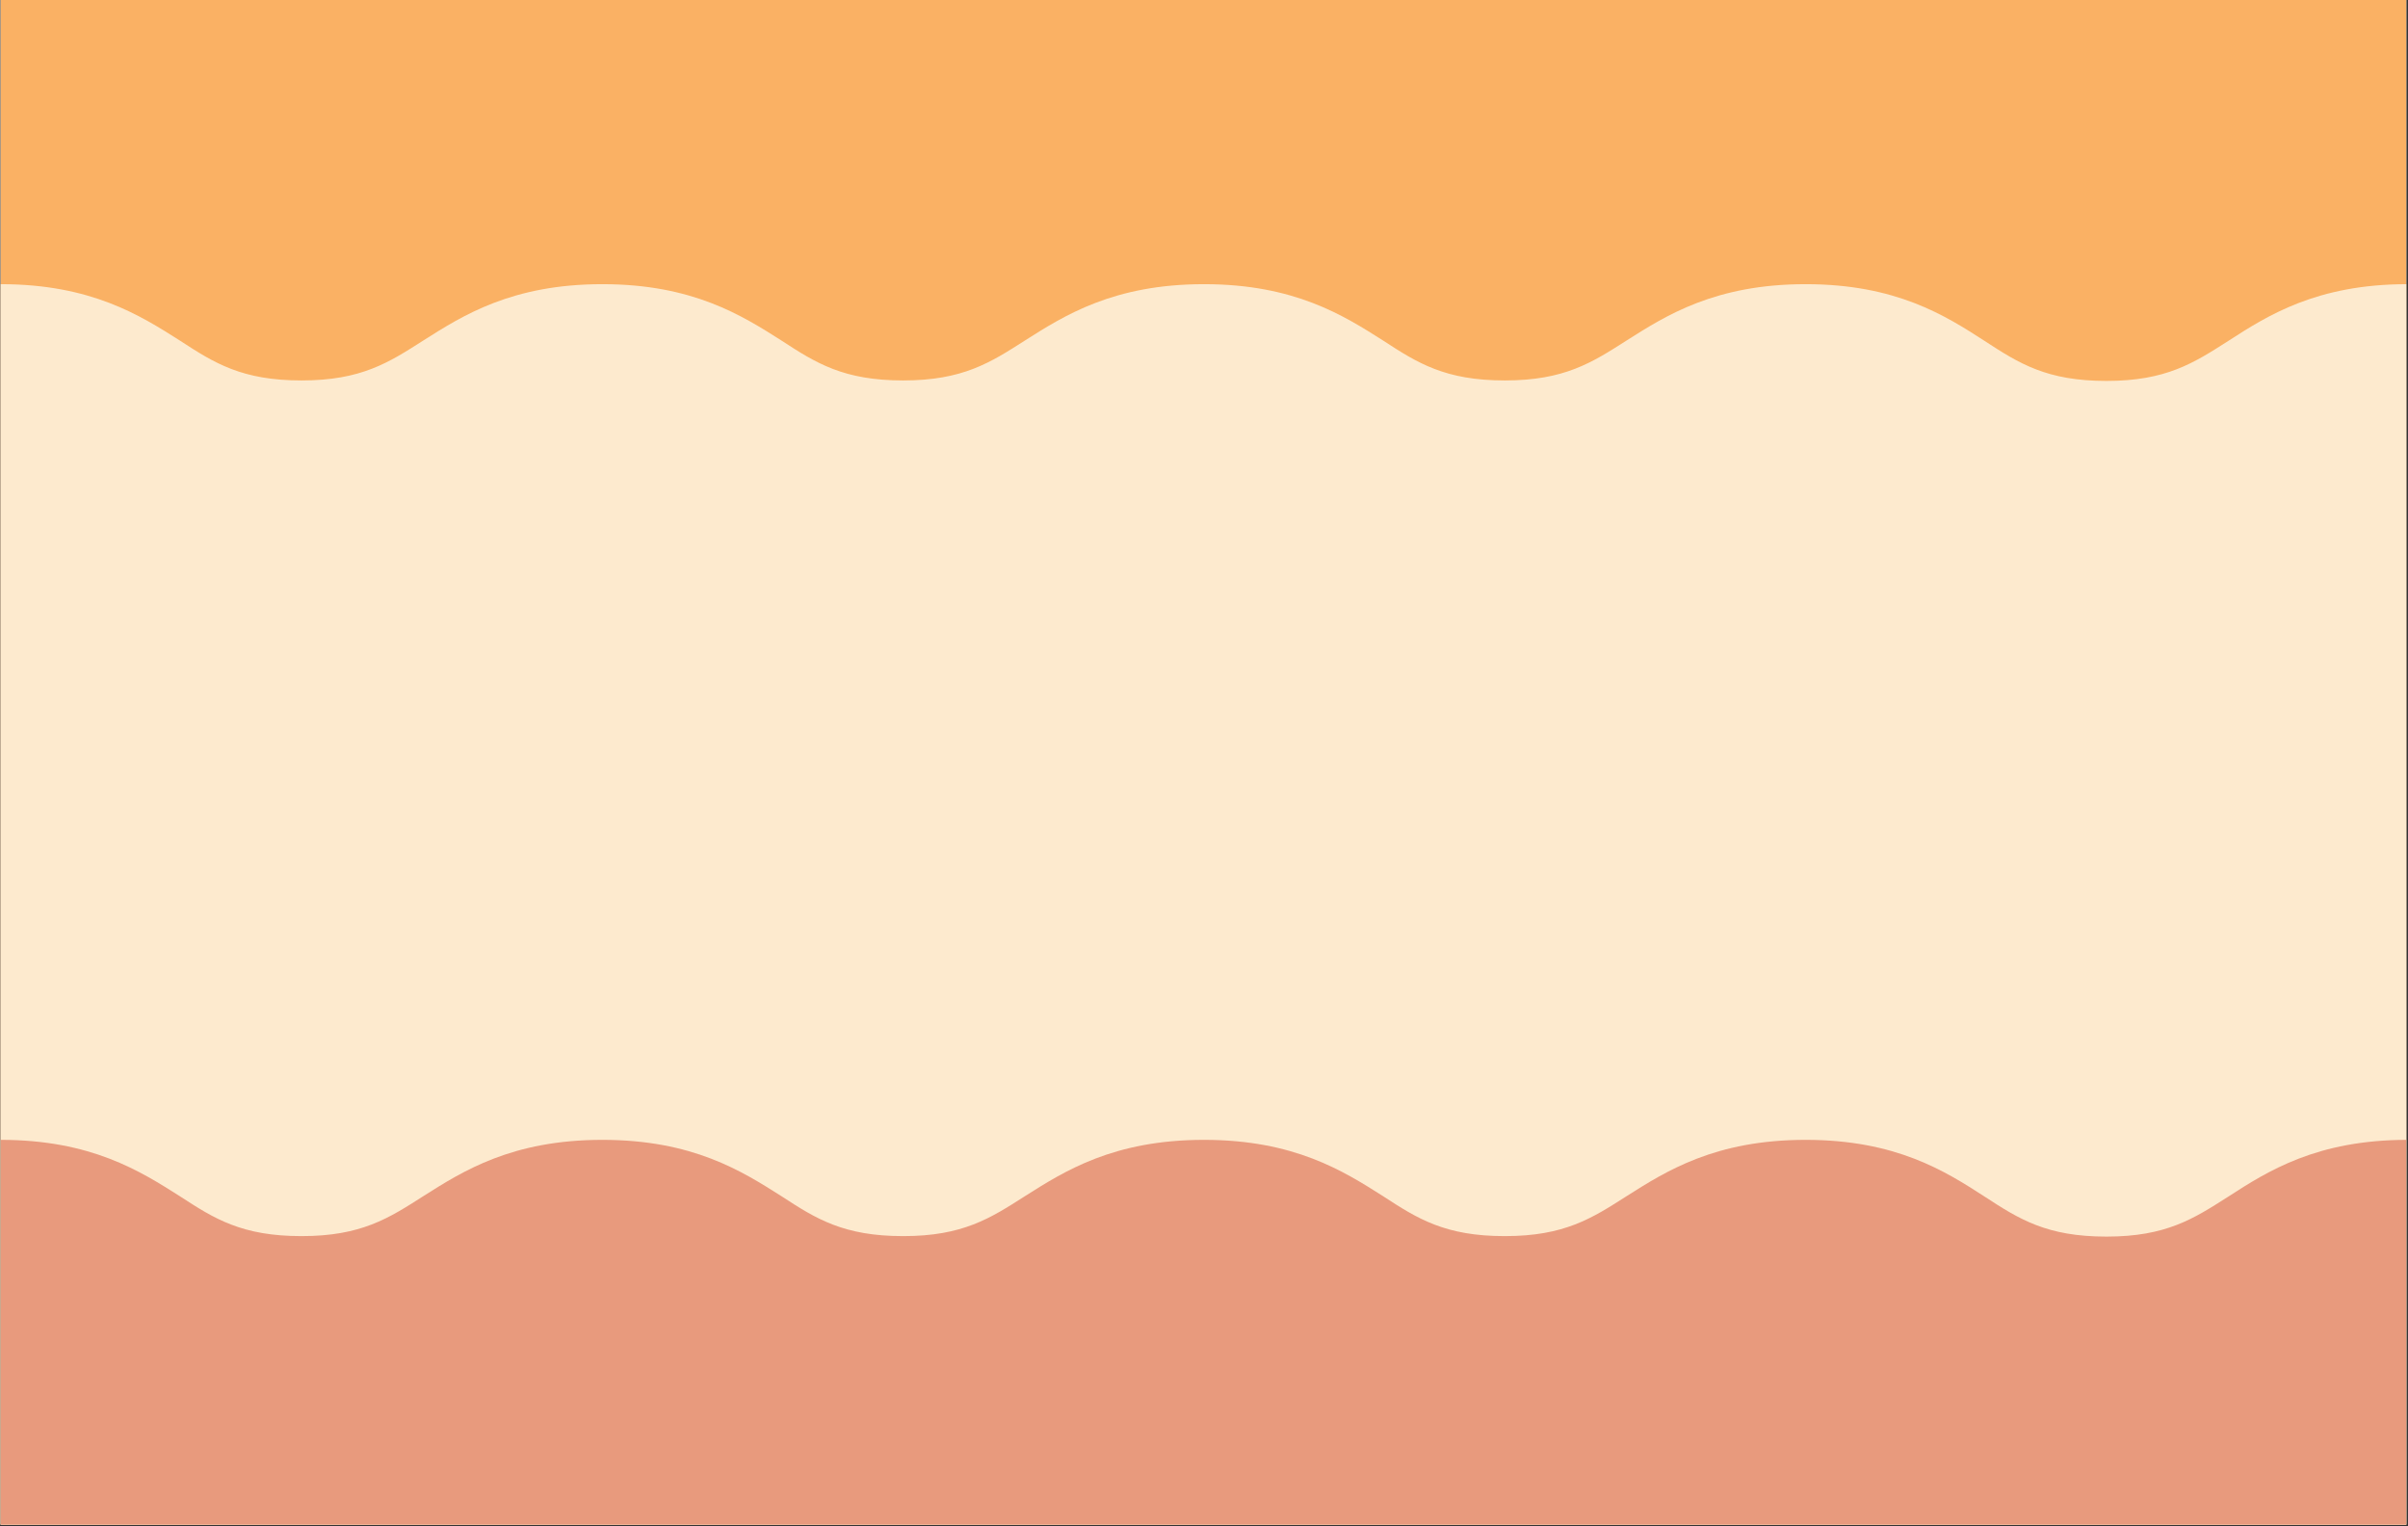 <svg xmlns="http://www.w3.org/2000/svg" width="1144.5" viewBox="0 0 1144.5 725.25" height="725.25" version="1.0"><rect x="0" y="0" width="1144.5" height="725.25" fill="#333333" stroke="none"/><defs><clipPath id="a"><path d="M 0.34 0 L 1143.66 0 L 1143.66 724.5 L 0.34 724.5 Z M 0.34 0"/></clipPath><clipPath id="b"><path d="M 0.34 135 L 1143.66 135 L 1143.66 724.5 L 0.34 724.5 Z M 0.34 135"/></clipPath><clipPath id="c"><path d="M 0.34 541 L 1143.66 541 L 1143.66 724.5 L 0.34 724.5 Z M 0.34 541"/></clipPath></defs><g clip-path="url(#a)"><path fill="#FFF" d="M 0.34 0 L 1144.16 0 L 1144.16 731.562 L 0.34 731.562 Z M 0.34 0"/><path fill="#FFF" d="M 0.34 0 L 1144.16 0 L 1144.16 724.816 L 0.34 724.816 Z M 0.34 0"/><path fill="#FAB164" d="M 0.34 0 L 1144.16 0 L 1144.16 724.816 L 0.34 724.816 Z M 0.34 0"/></g><g clip-path="url(#b)"><path fill="#FDEACE" d="M 1059.055 162.031 C 1042.582 172.555 1029.543 181.016 1001.176 181.016 C 972.809 181.016 959.77 172.781 943.301 162.031 C 924.543 149.906 901.207 135.039 858.199 135.039 C 815.195 135.039 791.859 149.906 773.102 161.805 C 756.633 172.324 743.59 180.789 715.227 180.789 C 686.859 180.789 673.82 172.555 657.348 161.805 C 638.59 149.906 615.258 135.039 572.25 135.039 C 529.242 135.039 505.91 149.906 487.152 161.805 C 470.68 172.324 457.641 180.789 429.273 180.789 C 400.906 180.789 387.867 172.555 371.398 161.805 C 352.641 149.906 329.305 135.039 286.301 135.039 C 243.293 135.039 219.957 149.906 201.199 161.805 C 184.73 172.324 171.691 180.789 143.324 180.789 C 114.957 180.789 101.918 172.555 85.445 161.805 C 66.688 149.906 43.355 135.039 0.348 135.039 L 0.348 1123.594 L 1144.152 1123.594 L 1144.152 135.039 C 1101.145 135.039 1077.812 149.906 1059.055 162.031"/></g><g clip-path="url(#c)"><path fill="#E89A7D" d="M 1059.059 568.648 C 1042.586 579.168 1029.547 587.633 1001.18 587.633 C 972.812 587.633 959.773 579.398 943.305 568.648 C 924.543 556.523 901.211 541.66 858.203 541.66 C 815.195 541.66 791.863 556.523 773.105 568.418 C 756.633 578.941 743.594 587.402 715.227 587.402 C 686.859 587.402 673.82 579.168 657.352 568.418 C 638.59 556.523 615.258 541.66 572.25 541.66 C 529.242 541.66 505.91 556.523 487.148 568.418 C 470.68 578.941 457.641 587.402 429.273 587.402 C 400.906 587.402 387.867 579.168 371.395 568.418 C 352.637 556.523 329.305 541.66 286.297 541.66 C 243.289 541.66 219.957 556.523 201.195 568.418 C 184.727 578.941 171.688 587.402 143.32 587.402 C 114.953 587.402 101.914 579.168 85.441 568.418 C 66.684 556.523 43.352 541.66 0.344 541.66 L 0.344 1603.668 L 1144.156 1603.668 L 1144.156 541.66 C 1101.148 541.66 1077.816 556.523 1059.059 568.648"/></g></svg>